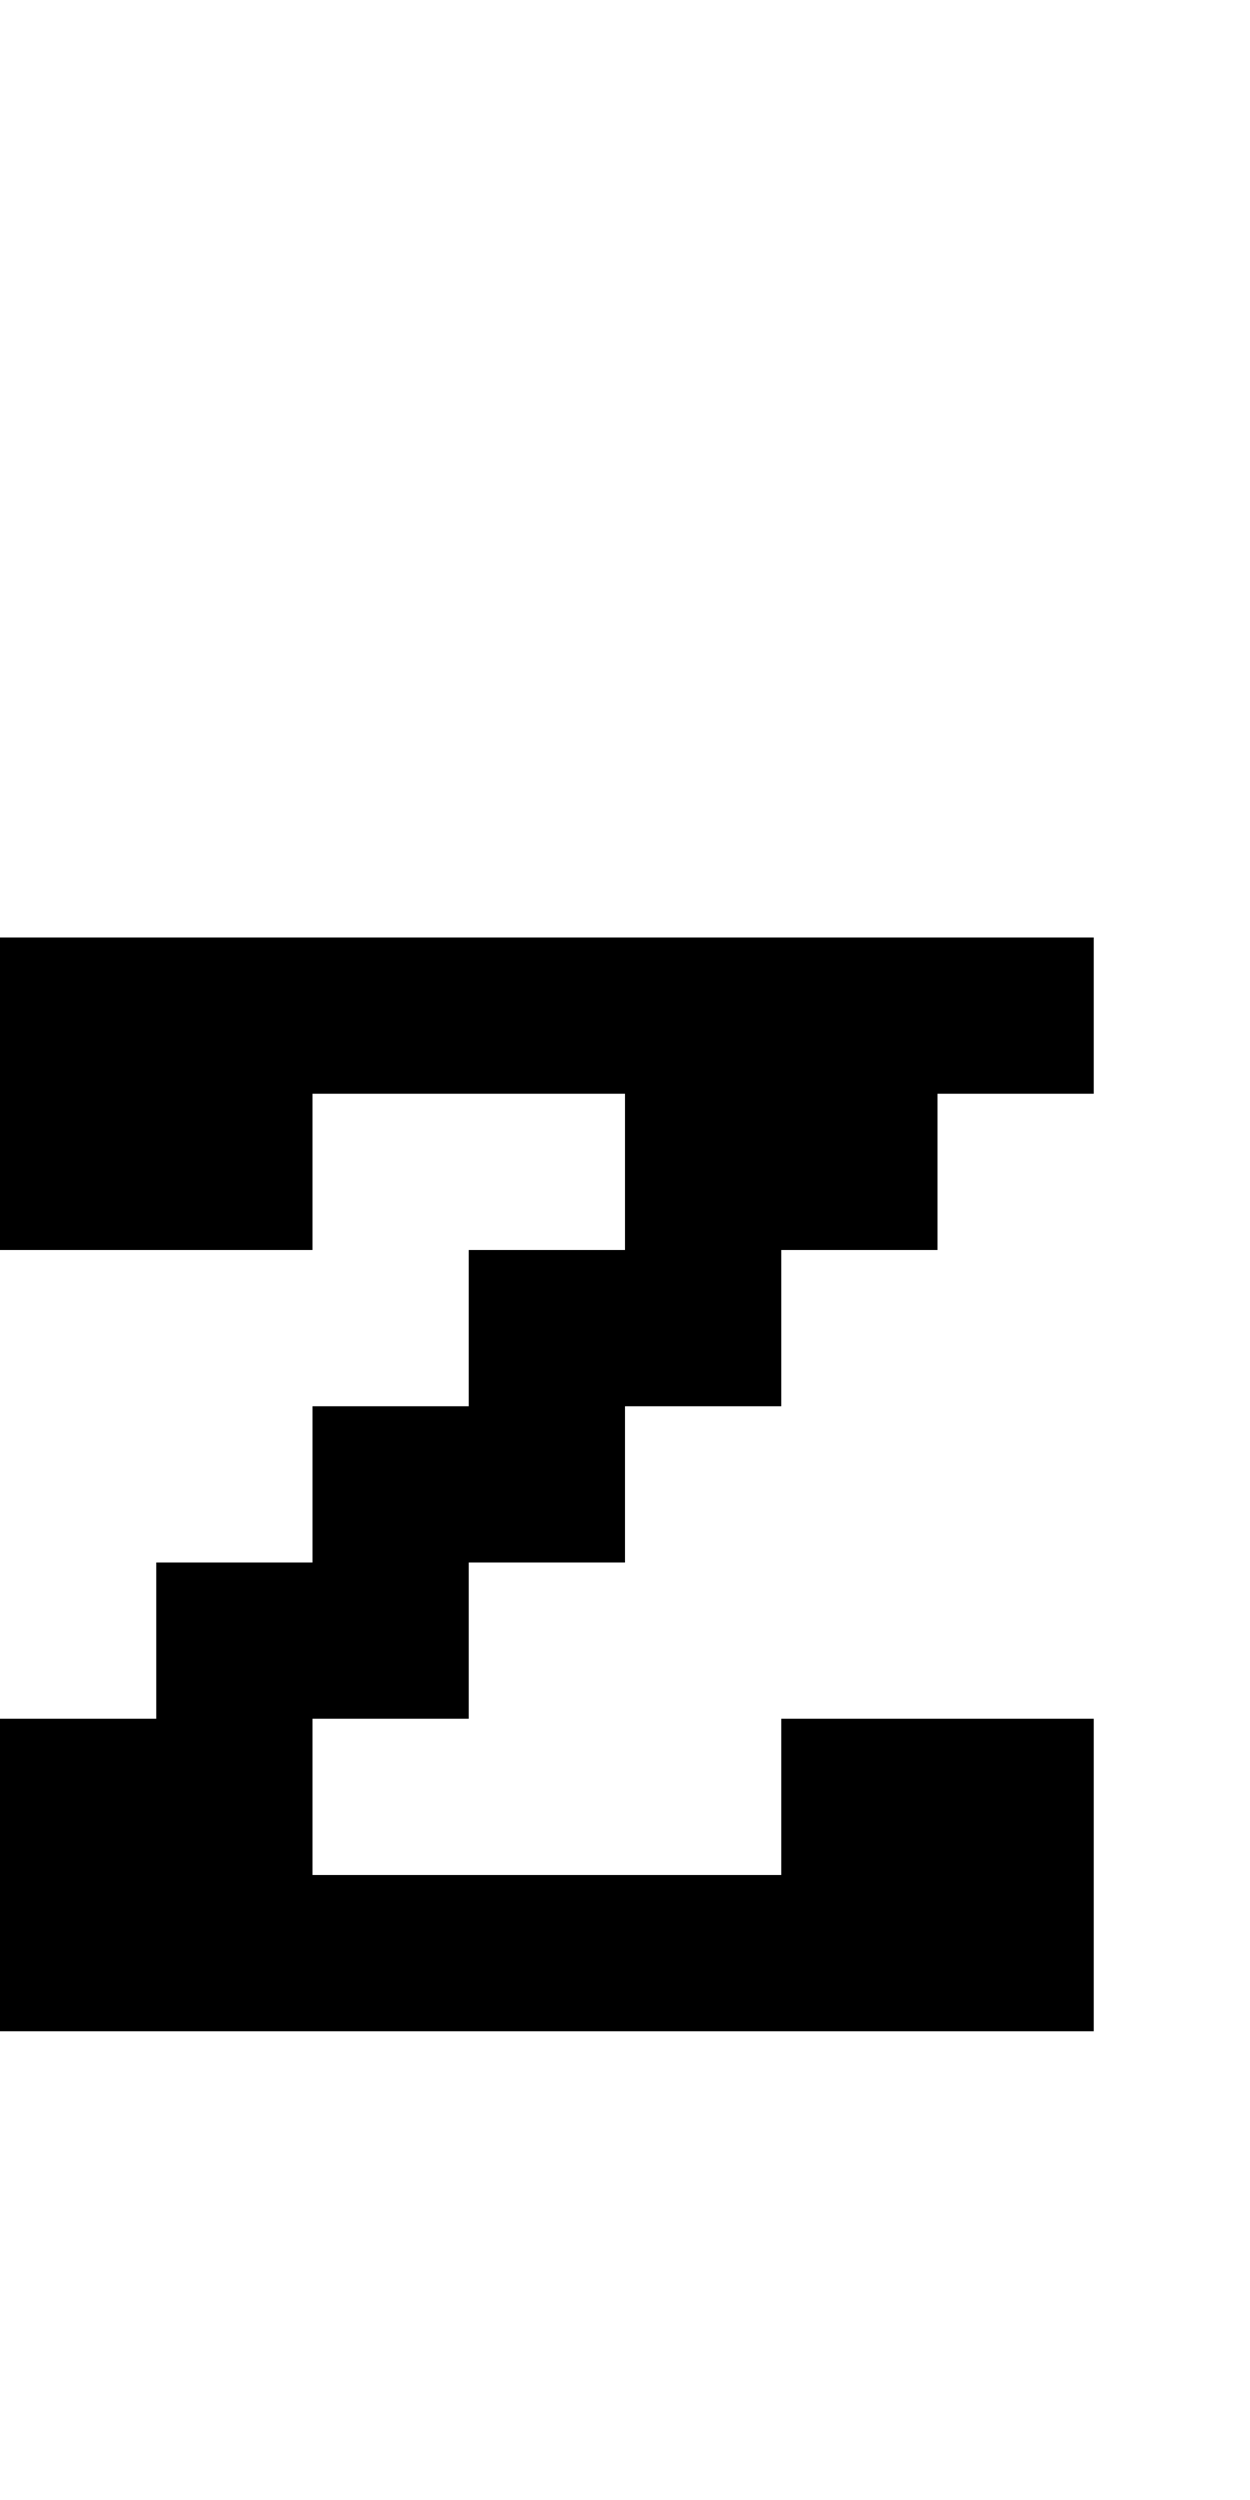 <?xml version="1.0" encoding="utf-8" ?>
<svg xmlns="http://www.w3.org/2000/svg" xmlns:ev="http://www.w3.org/2001/xml-events" xmlns:xlink="http://www.w3.org/1999/xlink" baseProfile="full" height="16px" version="1.1" viewBox="0 0 8 16" width="8px">
  <defs/>
  <g id="x000000_r0_g0_b0_a1.0">
    <path d="M 0,11 1,11 1,10 2,10 2,9 3,9 3,8 4,8 4,7 2,7 2,8 0,8 0,6 7,6 7,7 6,7 6,8 5,8 5,9 4,9 4,10 3,10 3,11 2,11 2,12 5,12 5,11 7,11 7,13 0,13 z" fill="#000000" fill-opacity="1.0" id="x000000_r0_g0_b0_a1.0_shape1"/>
  </g>
</svg>
